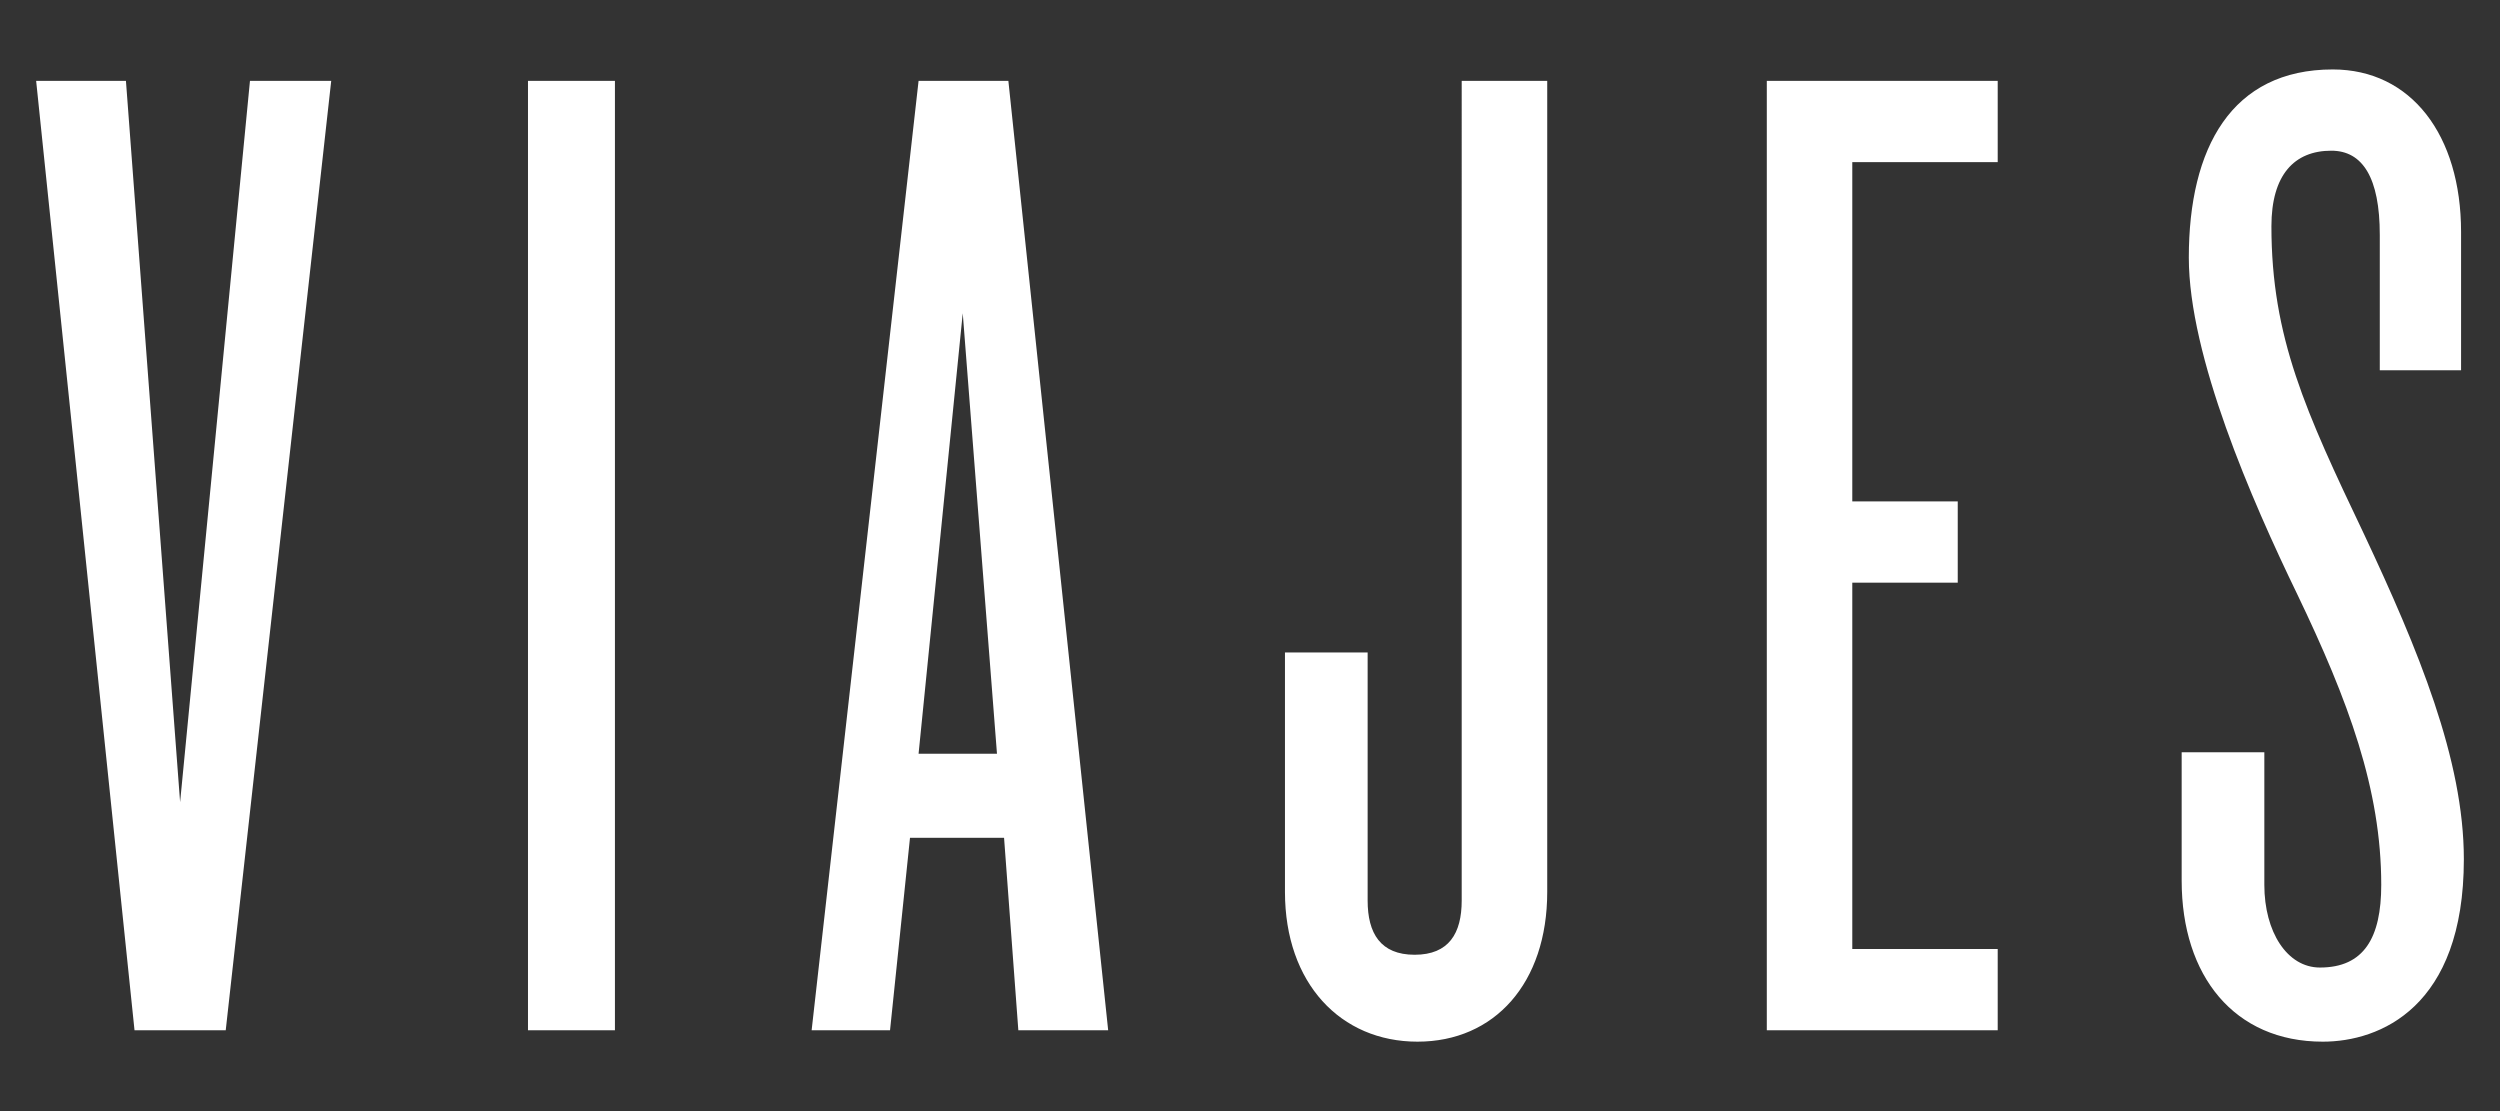 <svg xmlns="http://www.w3.org/2000/svg" width="72" height="32" viewBox="0 0 72 32"><rect x="0" y="0" width="72" height="32" fill="#333333" stroke="none"/><g fill="#fff"><path d="M6.501 29.671H3.874L1.041 2.329h2.586l1.56 20.773L7.199 2.329h2.34L6.501 29.671zM15.206 29.671V2.329h2.504v27.342h-2.504zM29.328 29.671l-.411-5.542h-2.709l-.575 5.542h-2.258l3.08-27.342h2.586l2.874 27.342h-2.587zm-1.601-20.65l-1.272 12.687h2.258l-.986-12.687zM40.824 30c-2.217 0-3.817-1.684-3.817-4.311v-6.898h2.381v7.145c0 .943.37 1.561 1.354 1.561.986 0 1.355-.617 1.355-1.561V2.329h2.463v23.36c0 2.627-1.518 4.311-3.736 4.311zM50.884 29.671V2.329h6.65v2.34h-4.188v9.771h3.037v2.341h-3.037v10.551h4.188v2.339h-6.65zM66.895 30c-2.545 0-4.063-1.889-4.063-4.639v-3.695h2.381v3.818c0 1.354.656 2.381 1.601 2.381 1.272 0 1.766-.862 1.766-2.381 0-2.752-.944-5.297-2.422-8.376-1.313-2.71-3.12-6.856-3.12-9.689 0-3.161 1.23-5.419 4.146-5.419 2.257 0 3.695 1.889 3.695 4.681v3.982h-2.341v-3.9c0-1.642-.493-2.423-1.396-2.423-1.068 0-1.725.698-1.725 2.176 0 3.203.985 5.337 2.668 8.869 1.561 3.325 2.874 6.486 2.874 9.36 0 4.27-2.421 5.255-4.064 5.255z"/></g></svg>